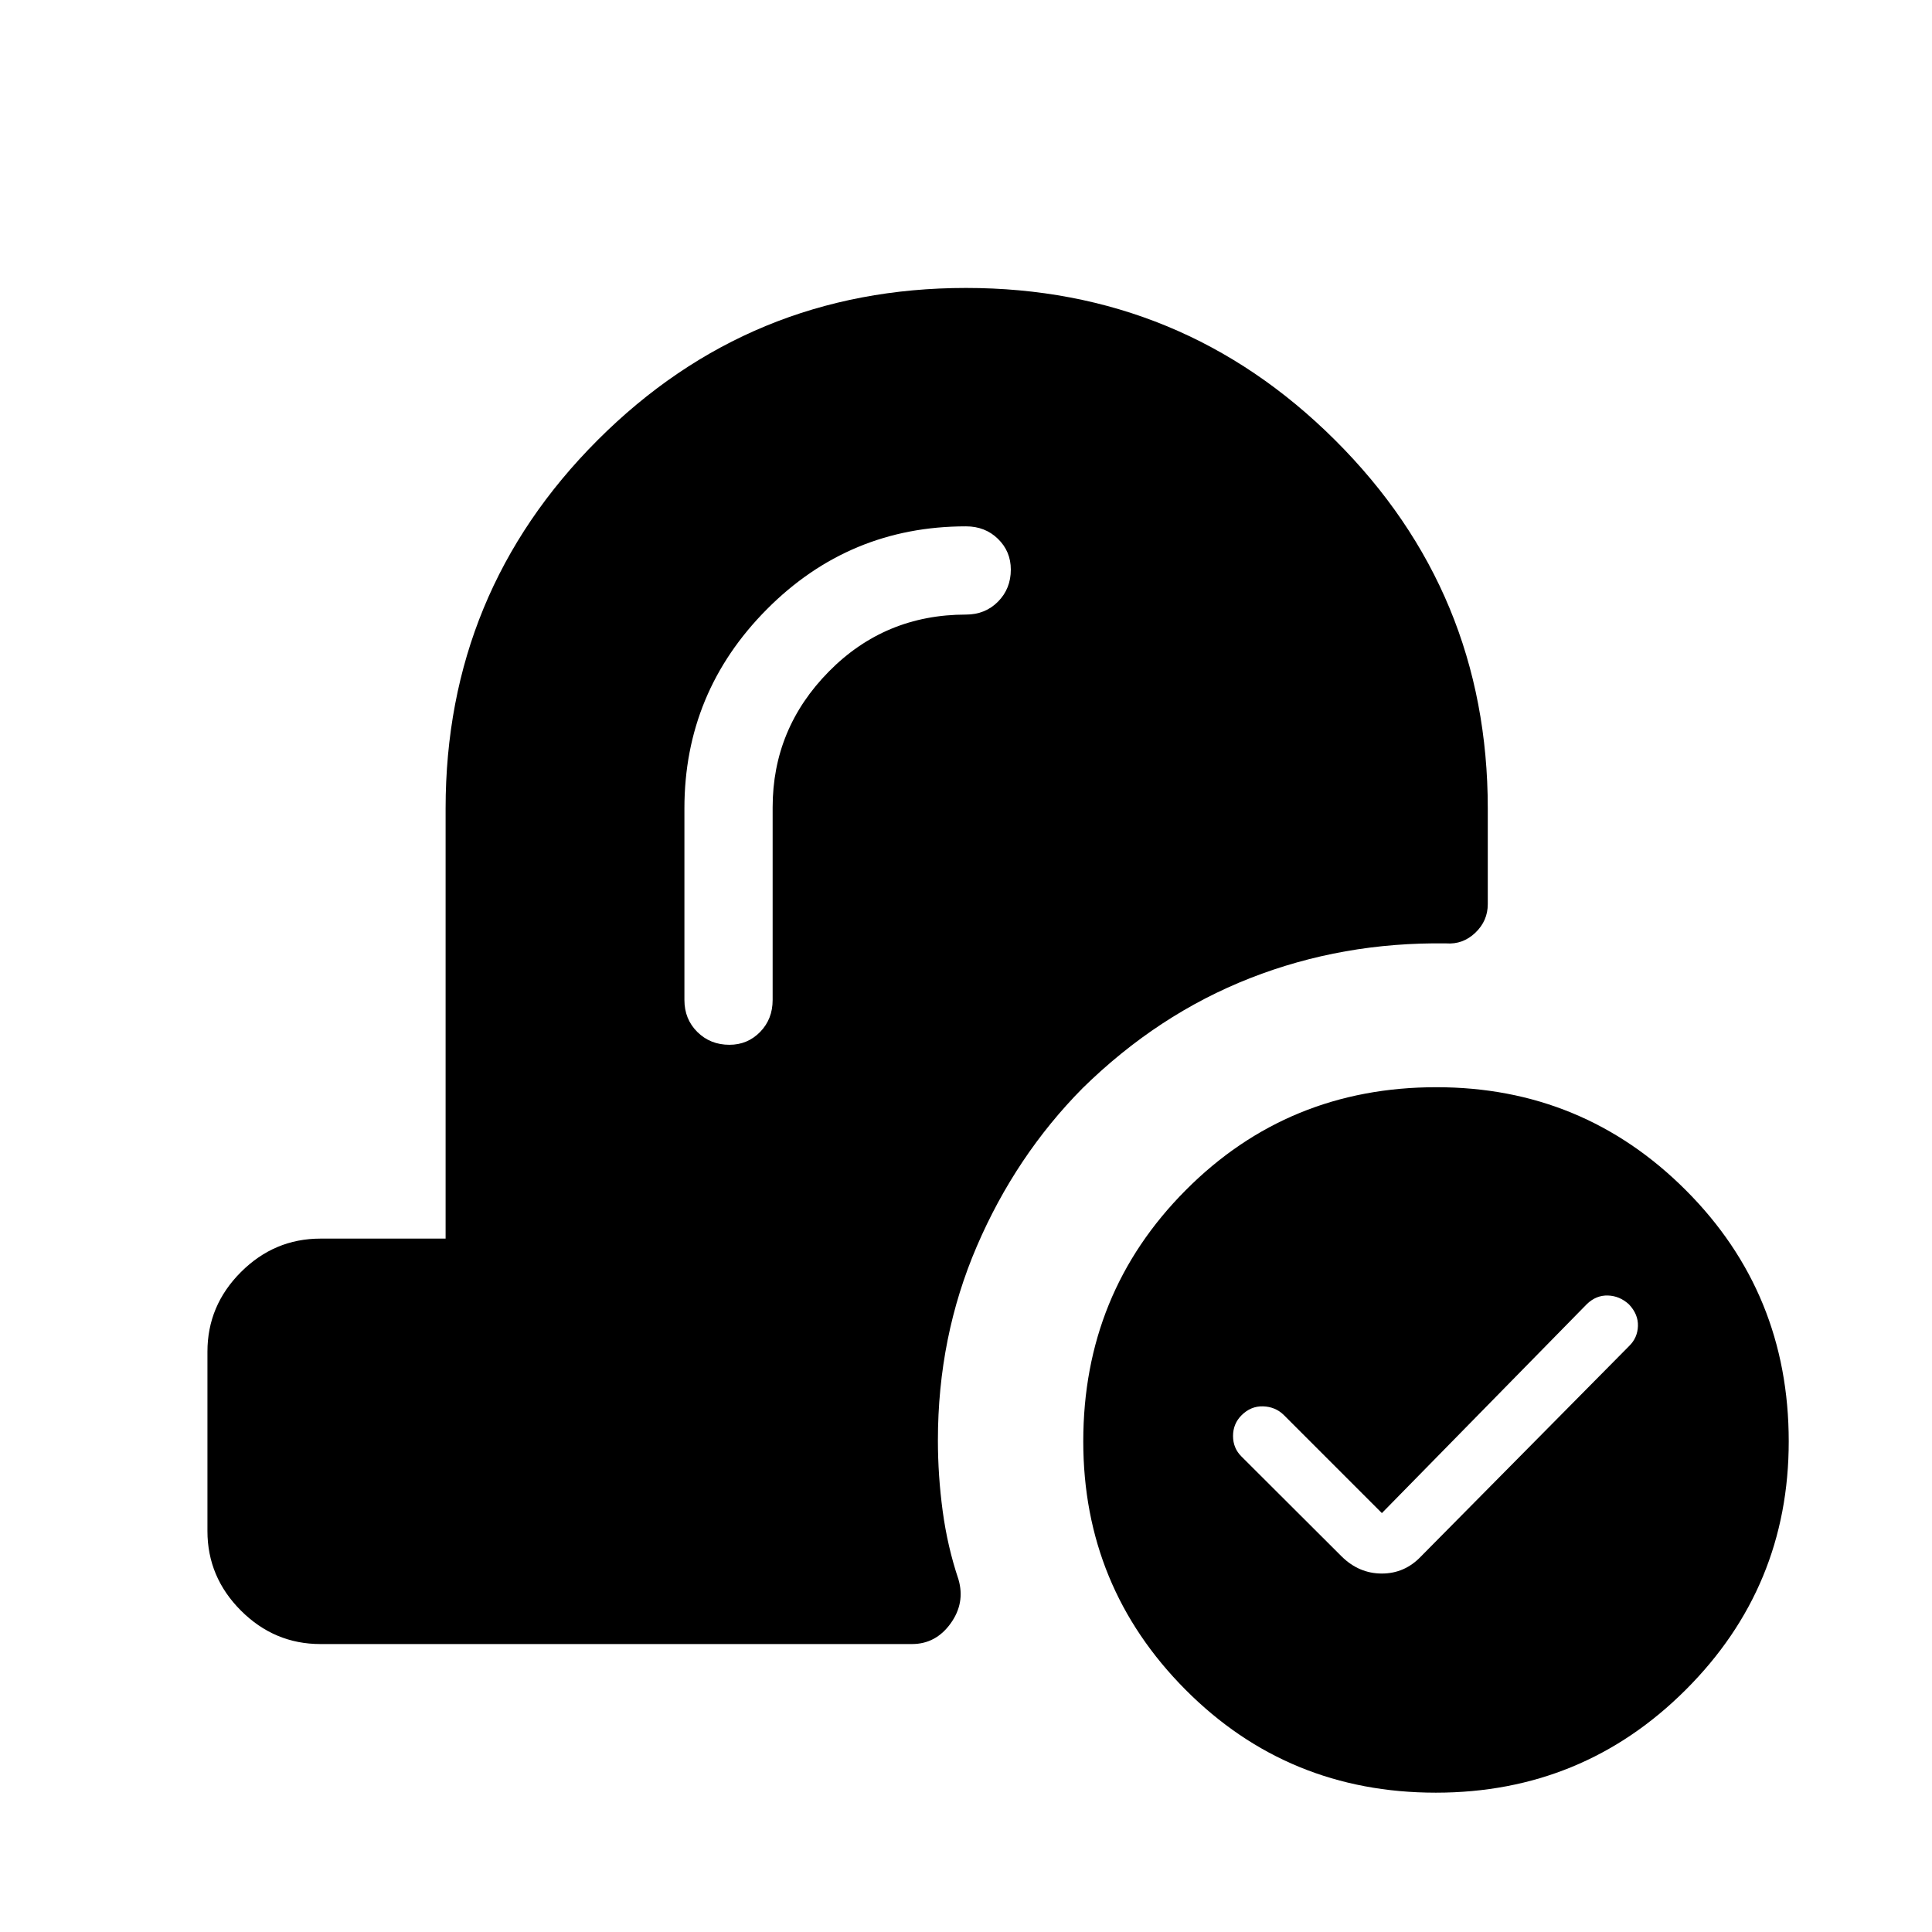 <svg xmlns="http://www.w3.org/2000/svg" height="48" viewBox="0 -960 960 960" width="48"><path d="m686.65-208.15-48.8-48.81q-4.17-4.04-10.24-4.23-6.07-.19-10.69 4.42-4.23 4.23-4.23 10.3 0 6.08 4.23 10.24l49.73 49.61q8.61 8.5 19.98 8.5 11.37 0 19.45-8.5l103.38-104.5q4.23-4.1 4.42-9.96.2-5.86-4.47-10.8-4.61-4.2-10.43-4.39-5.83-.19-10.44 4.23L686.65-208.15Zm26.81 138.92q-73.46 0-124.33-51.1-50.86-51.1-50.86-123.45 0-73.68 50.91-124.83 50.91-51.16 124.54-51.16 72.79 0 123.94 51.16 51.15 51.15 51.15 124.83 0 72.35-51.19 123.45-51.19 51.1-124.16 51.1ZM383.92-558.81q0-39.18 27.91-67.49 27.9-28.32 68.17-28.32 9.53 0 15.9-6.42 6.37-6.43 6.37-15.94 0-9.02-6.37-15.25t-15.9-6.23q-58.02 0-98.97 41.22-40.95 41.22-40.95 98.93v95.2q0 9.52 6.42 15.89 6.43 6.37 15.95 6.37 9.01 0 15.24-6.37t6.23-15.89v-95.7ZM159.23-143.08q-22.89 0-39.52-16.63-16.63-16.63-16.63-39.52v-89.15q0-22.9 16.63-39.53 16.63-16.63 39.52-16.63h62.19v-213.77q0-107.42 75.56-183.02 75.55-75.59 183.02-75.59 107.47 0 183.37 75.59 75.9 75.6 75.9 183.02v47.55q0 8.34-6.19 14.24-6.18 5.9-14.49 5.29-51.48-.73-97.36 17.25-45.89 17.98-83.3 54.7-33.22 33.59-52.55 78.56-19.34 44.98-19.34 96.41 0 17.54 2.38 35.21 2.39 17.68 7.83 33.87 3.44 11.77-3.93 21.96-7.36 10.19-19.17 10.19H159.23Z"/></svg>